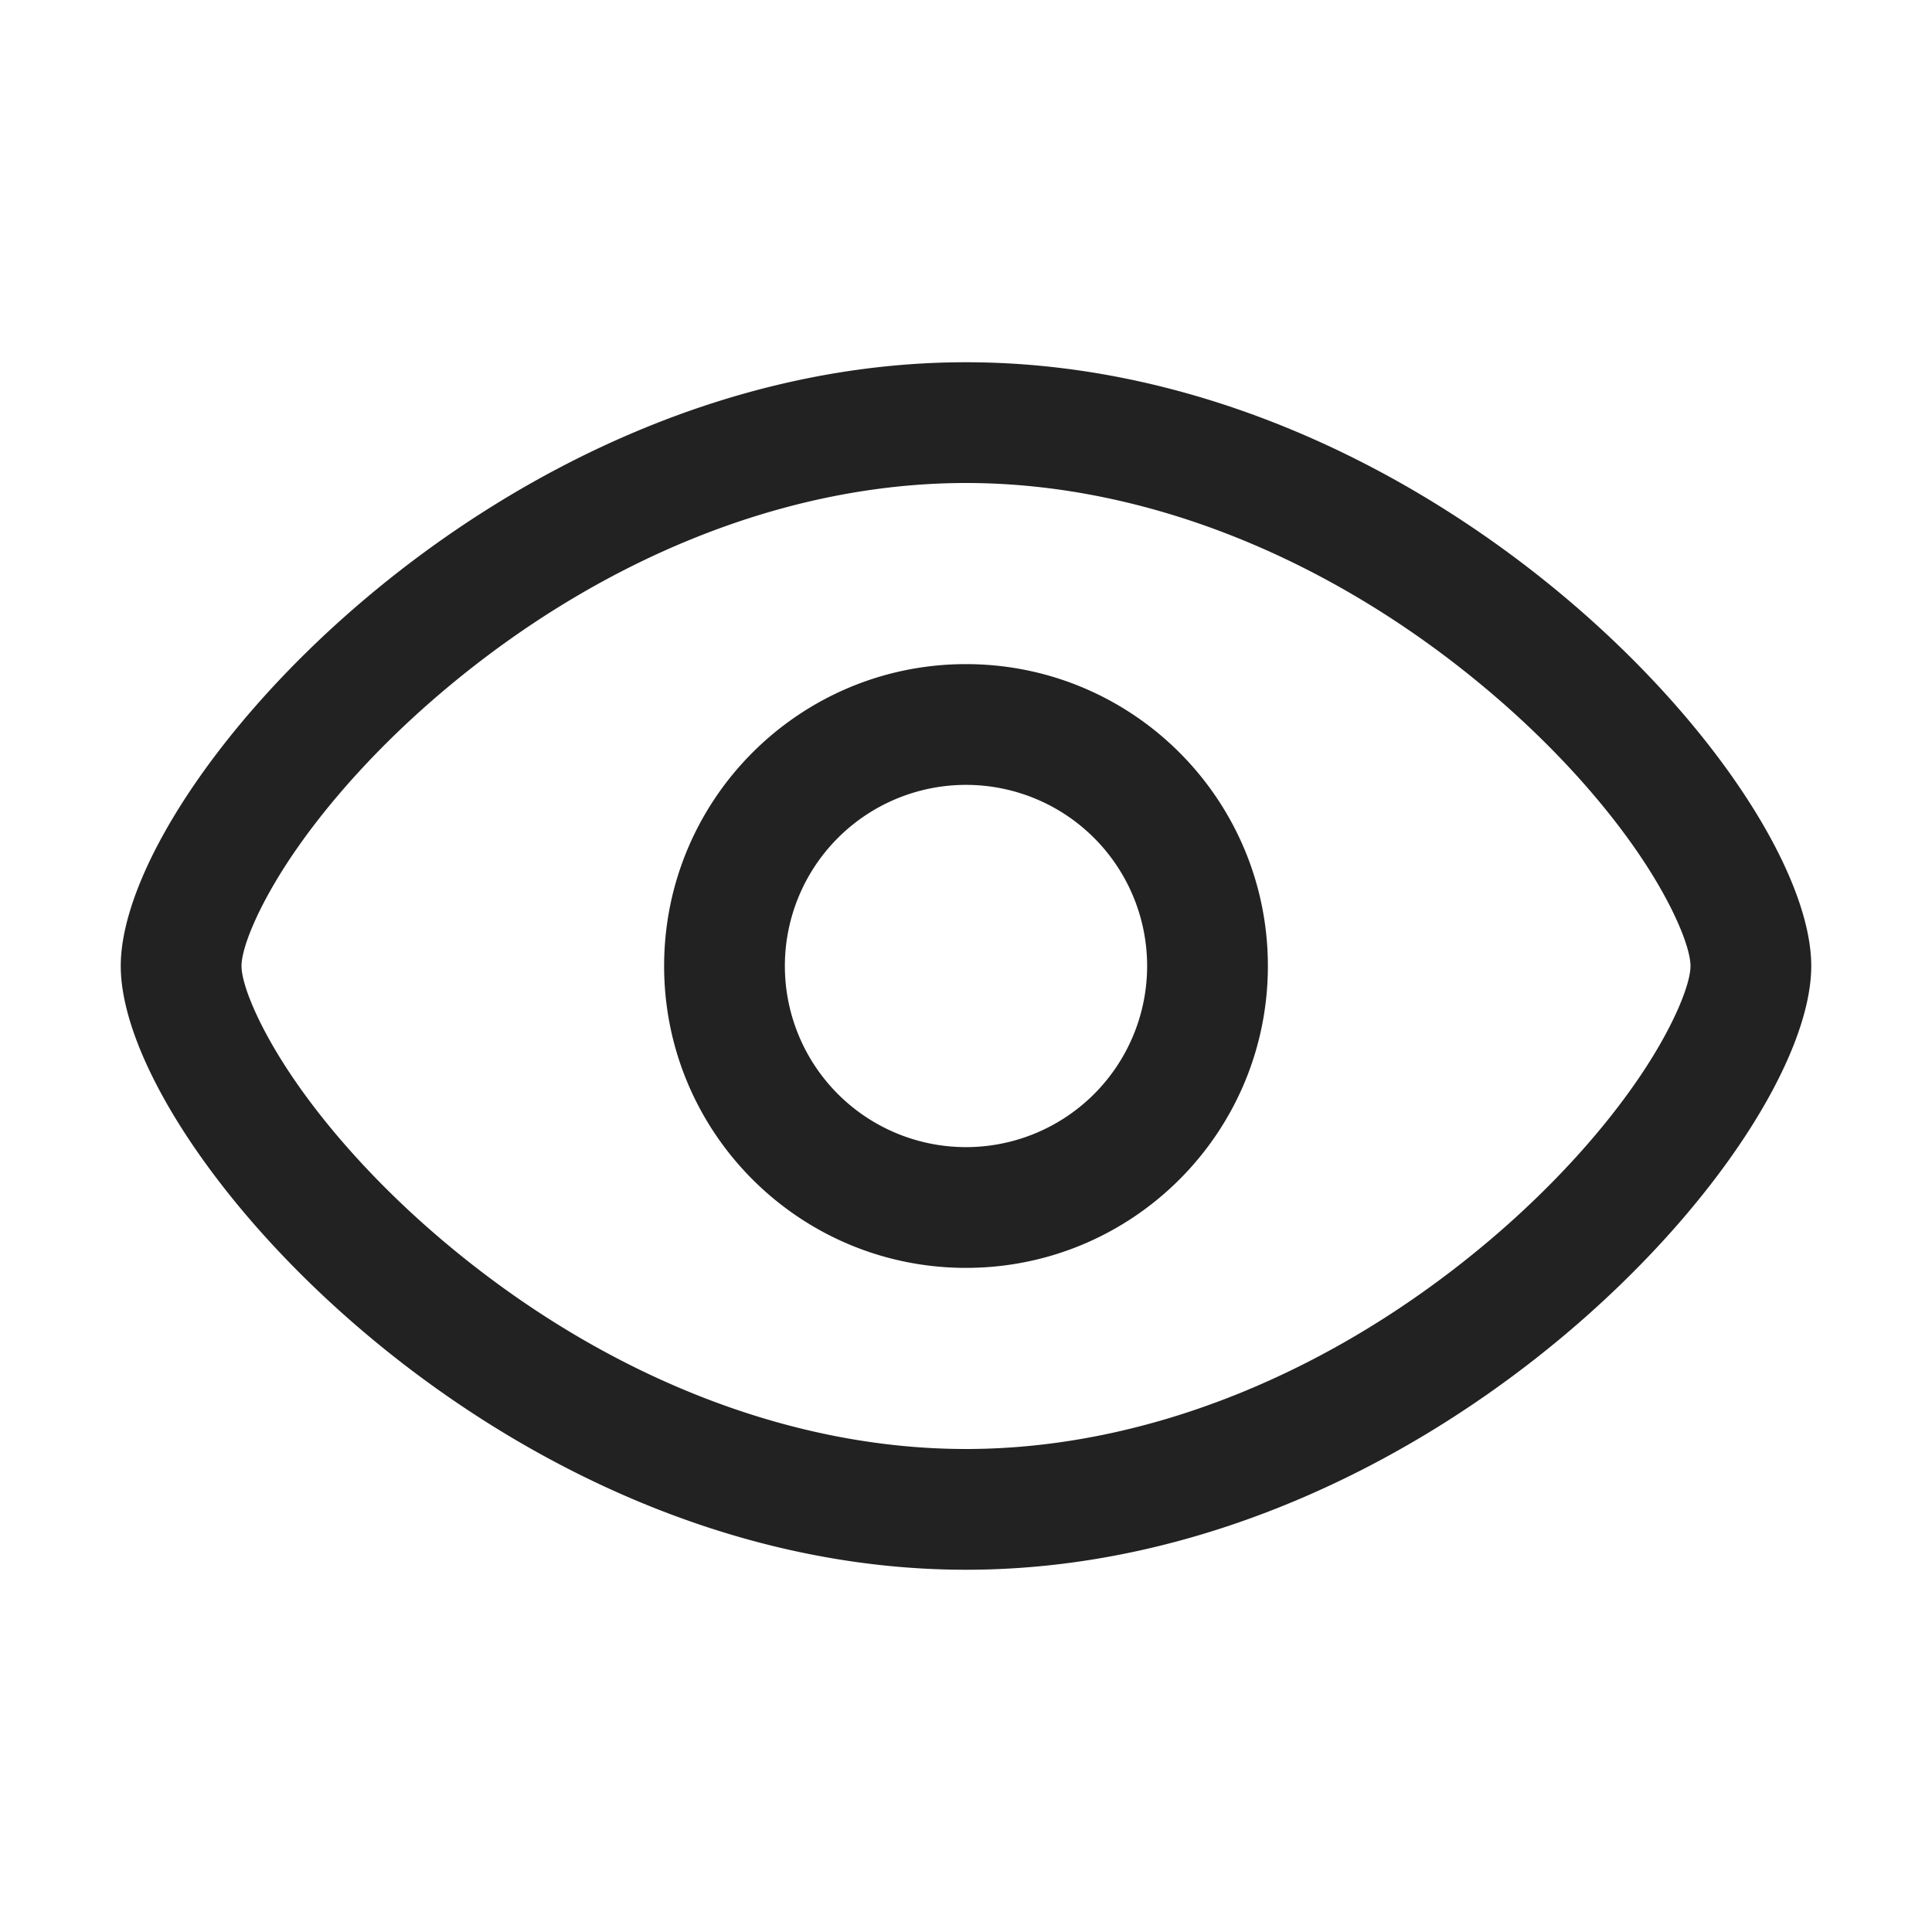 <svg xmlns="http://www.w3.org/2000/svg" width="64" height="64" viewBox="0 0 64 64">
    <path fill="#222" fill-rule="evenodd" d="M32 12c15.464 0 28 14 28 20S47.464 52 32 52 4 38 4 32s12.536-20 28-20zm0 4c-6.046 0-12.167 2.57-17.228 6.815-2.16 1.811-3.978 3.823-5.229 5.725C8.511 30.111 8 31.423 8 32s.511 1.889 1.543 3.46c1.25 1.902 3.069 3.914 5.229 5.725C19.832 45.431 25.954 48 32 48c6.046 0 12.167-2.57 17.228-6.815 2.16-1.811 3.978-3.823 5.229-5.725C55.489 33.889 56 32.577 56 32s-.511-1.889-1.543-3.46c-1.25-1.902-3.069-3.914-5.229-5.725C44.168 18.569 38.046 16 32 16zm0 6c5.523 0 10 4.477 10 10s-4.477 10-10 10-10-4.477-10-10 4.477-10 10-10zm0 4a6 6 0 1 0 0 12 6 6 0 0 0 0-12z"/>
</svg>
